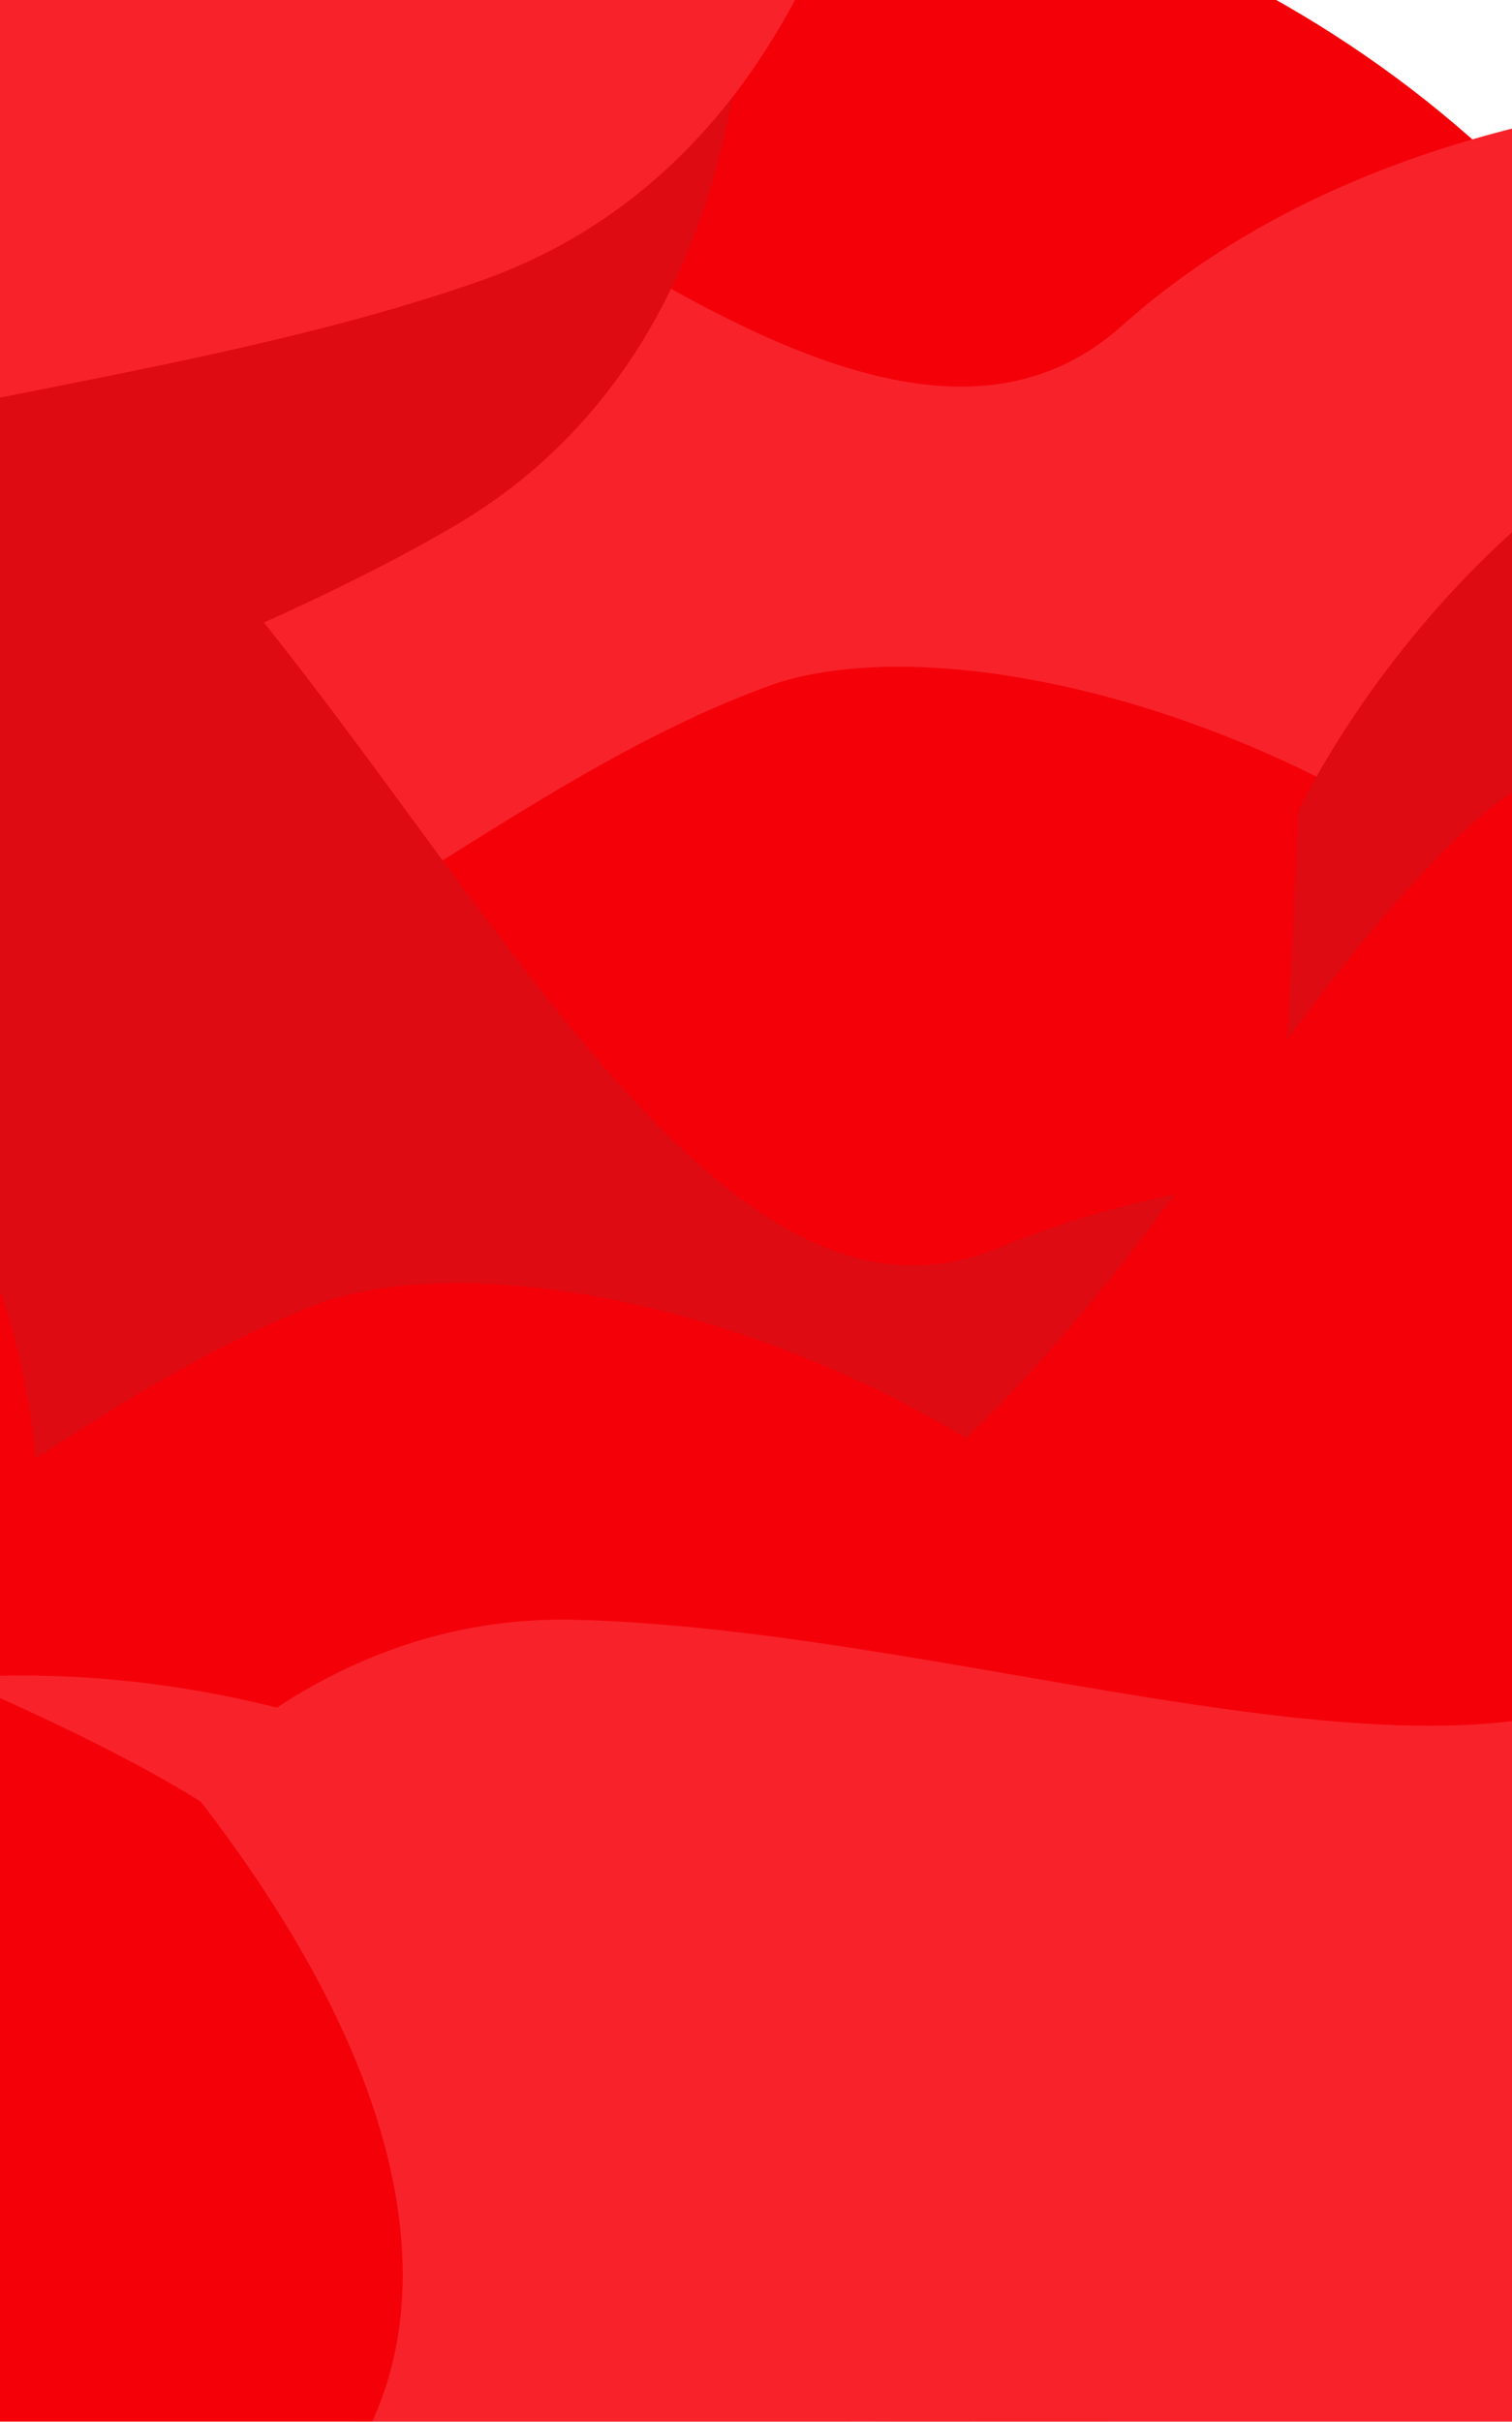 <svg width="333" height="533" viewBox="0 0 333 533" fill="none" xmlns="http://www.w3.org/2000/svg">
<g filter="url(#filter0_i)">
<g filter="url(#filter1_d)">
<path d="M54.532 51.082C-5.487 -0.728 -92.342 32.369 -128.268 55.394C-139.167 71.993 -161.785 106.069 -165.057 109.578C-169.146 113.964 -156.401 142.931 -131.932 185.941C-107.463 228.952 -76.514 285.943 -69.787 296.3C-63.06 306.656 -23.686 383.294 -5.086 411.927C13.513 440.56 82.764 547.173 96.022 551.56C106.628 555.069 158.802 542.284 183.564 535.453C291.328 467.253 512.481 329.628 534.972 324.732C563.086 318.612 525.131 225.465 483.199 207.643C441.268 189.821 346.241 159.69 257.725 205.007C193.731 237.77 129.557 115.844 54.532 51.082Z" fill="#DE0B12"/>
</g>
<g filter="url(#filter2_d)">
<path d="M579.223 31.55C651.483 8.248 787.989 21.7 811.05 55.297C814.454 73.95 754.993 124 756.566 128.302C758.531 133.679 736.473 154.435 698.835 183.195C661.197 211.954 612.624 250.609 602.824 257.224C593.025 263.839 529.684 316.653 502.592 334.941C475.499 353.23 374.624 421.324 361.3 420.262C350.641 419.413 -3.353 301.316 -91.435 239.648C-160.933 139.628 -120.425 82.428 -67.909 74.531C28.953 59.964 81.692 -1.582 148.558 -26.098C189.491 -41.106 287.189 -17.441 348.272 55.297C392.434 107.884 488.898 60.678 579.223 31.55Z" fill="#F40009"/>
</g>
<g filter="url(#filter3_d)">
<path d="M-4.642 -32.288C-80.712 -69.558 -161.398 -12.005 -192.232 21.43C-198.973 41.492 -213.059 82.741 -215.483 87.243C-218.513 92.869 -197.473 119.318 -160.507 157.093C-123.541 194.868 -76.081 245.32 -66.317 254.19C-56.553 263.061 4.951 331.51 31.945 356.035C58.939 380.561 159.449 471.879 174.332 472.831C186.238 473.593 236.637 446.342 260.348 432.621C353.078 333.219 544.01 131.636 565.904 120.523C593.271 106.632 540.284 52.353 509.495 36.977C465.971 15.243 326.124 1.131 247.047 71.738C189.877 122.784 90.445 14.3 -4.642 -32.288Z" fill="#F8222A"/>
</g>
<g filter="url(#filter4_d)">
<path d="M605.434 172.438C677.694 149.136 741.88 210.505 764.94 244.103C768.345 262.755 775.546 301.136 777.119 305.438C779.084 310.815 757.027 331.571 719.388 360.331C681.75 389.09 633.177 427.745 623.377 434.36C613.578 440.975 550.237 493.789 523.145 512.077C496.053 530.366 395.177 598.46 381.853 597.398C371.194 596.549 17.2 478.452 -70.882 416.784C-140.38 316.764 -99.872 259.565 -47.355 251.667C49.506 237.1 102.245 175.554 169.111 151.038C210.044 136.03 307.743 159.695 368.826 232.433C412.987 285.02 515.109 201.566 605.434 172.438Z" fill="#F40009"/>
</g>
<g filter="url(#filter5_d)">
<path d="M29.826 104.68C-25.769 48.142 -115.09 73.976 -152.802 93.961C-165.032 109.601 -190.382 141.687 -193.932 144.913C-198.369 148.946 -188.038 178.848 -167.169 223.702C-146.301 268.555 -120.118 327.868 -114.26 338.737C-108.402 349.606 -75.431 429.181 -59.235 459.231C-43.04 489.281 17.263 601.168 30.122 606.627C40.41 610.994 93.483 602.544 118.734 597.773C231.786 538.689 463.596 419.762 486.425 416.732C514.961 412.945 484.759 317.041 444.41 295.844C404.062 274.648 311.782 236.828 219.802 274.699C153.303 302.078 99.32 175.353 29.826 104.68Z" fill="#DE0B12"/>
</g>
<g filter="url(#filter6_d)">
<path d="M302.236 363.495C223.899 376.455 193.729 464.248 188.436 506.524C194.231 525.492 205.972 564.616 206.577 569.368C207.333 575.308 237.798 584.033 286.584 592.732C335.37 601.431 399.07 614.089 411.353 615.543C423.635 616.997 507.857 635.74 541.815 639.759C575.773 643.778 702.212 658.742 714.083 651.372C723.579 645.475 747.165 597.271 757.771 573.906C774.315 447.643 810.063 190.022 820.704 169.635C834.006 144.151 737.984 113.773 697.399 134.565C656.815 155.357 572.737 209.029 550.911 305.902C535.131 375.938 400.157 347.295 302.236 363.495Z" fill="#DE0B12"/>
</g>
<g filter="url(#filter7_d)">
<path d="M440.627 80.963C362.489 67.281 304.97 140.221 285.977 178.401C285.157 198.235 283.266 239.074 282.262 243.763C281.007 249.624 306.836 267.946 349.944 292.307C393.052 316.668 448.907 349.704 460.004 355.141C471.101 360.579 544.287 406.154 574.967 421.187C605.647 436.22 719.88 492.196 733.512 489.162C744.417 486.736 782.617 449.01 800.354 430.45C857.771 316.665 976.799 85.16 993.583 69.425C1014.56 49.756 934.107 -10.713 888.963 -4.504C843.819 1.705 746.784 24.577 694.122 108.855C656.049 169.785 538.3 98.065 440.627 80.963Z" fill="#DE0B12"/>
</g>
<g filter="url(#filter8_d)">
<path d="M96.443 685.77C139.927 747.895 99.909 827.097 74.464 858.932C57.587 867.64 22.915 885.743 19.253 888.503C14.676 891.952 -11.672 876.981 -50.251 849.486C-88.829 821.992 -140.092 786.959 -149.3 779.546C-158.507 772.132 -227.662 727.154 -253.119 706.657C-278.575 686.16 -373.361 609.841 -376.244 596.818C-378.551 586.399 -369.014 214.082 -335.705 111.993C-260.204 16.411 -193.531 38.32 -170.589 86.116C-128.273 174.271 -53.854 206.578 -10.786 263.201C15.58 297.864 21.503 398.006 -30.318 477.575C-67.783 535.1 42.087 608.114 96.443 685.77Z" fill="#F40009"/>
</g>
<g filter="url(#filter9_d)">
<path d="M737.531 36.687C795.703 -11.997 878.193 20.91 912.166 43.449C922.323 59.481 943.405 92.398 946.477 95.801C950.316 100.055 937.682 127.575 913.623 168.357C889.565 209.139 859.095 263.199 852.503 273.007C845.912 282.815 807.082 355.544 788.858 382.66C770.635 409.776 702.781 510.741 690.042 514.745C679.851 517.949 307.66 540.94 202.928 516.705C101.005 449.923 117.041 381.677 162.713 354.68C246.949 304.888 272.682 228.027 325.402 180.237C357.676 150.981 457.044 136.351 540.929 180.969C601.575 213.227 664.816 97.543 737.531 36.687Z" fill="#F40009"/>
</g>
<g filter="url(#filter10_d)">
<path d="M505.669 298.688C577.401 273.721 642.92 333.588 666.713 366.642C670.526 385.211 678.569 423.414 680.235 427.678C682.319 433.008 660.721 454.269 623.723 483.891C586.725 513.513 539.01 553.281 529.358 560.12C519.707 566.96 457.539 621.224 430.854 640.134C404.17 659.044 304.811 729.453 291.467 728.7C280.791 728.097 -75.716 618.223 -165.132 558.611C-236.811 460.228 -197.568 402.107 -145.236 392.996C-48.716 376.193 2.661 313.444 68.973 287.388C109.568 271.438 207.764 292.836 270.43 364.14C315.736 415.691 416.004 329.898 505.669 298.688Z" fill="#F40009"/>
</g>
<g filter="url(#filter11_d)">
<path d="M-191.834 170.33C-235.752 104.343 -328.341 112.921 -369.146 125.459C-384.109 138.52 -415.06 165.269 -419.155 167.77C-424.274 170.897 -419.774 202.209 -407.751 250.189C-395.727 298.168 -381.215 361.348 -377.514 373.125C-373.814 384.902 -356.461 469.262 -346.231 501.822C-336.001 534.382 -297.91 655.618 -286.313 663.398C-277.036 669.622 -223.324 671.302 -197.627 671.365C-75.458 634.591 174.628 561.372 197.618 562.689C226.354 564.335 214.804 464.459 179.184 436.052C143.565 407.645 60.089 353.146 -37.383 373.046C-107.852 387.433 -136.937 252.813 -191.834 170.33Z" fill="#F8222A"/>
</g>
<g filter="url(#filter12_d)">
<path d="M127.118 356.507C47.752 354.324 1.364 434.774 -11.909 475.272C-9.846 494.997 -5.797 535.642 -6.111 540.423C-6.504 546.398 21.731 560.761 67.954 578.586C114.177 596.41 174.283 620.96 186.061 624.725C197.839 628.489 276.925 662.919 309.488 673.327C342.051 683.734 463.296 722.488 476.356 717.51C486.804 713.529 519.165 670.692 534.04 649.771C574.403 528.96 658.715 282.838 673.055 264.848C690.98 242.36 602.535 194.263 558.728 206.953C514.92 219.642 422.139 256.335 382.206 347.288C353.335 413.044 226.326 359.237 127.118 356.507Z" fill="#F8222A"/>
</g>
<g filter="url(#filter13_d)">
<path d="M99.871 115.883C173.05 73.235 169.682 -25.722 158.851 -69.87C145.844 -86.577 119.228 -121.119 116.814 -125.626C113.797 -131.259 80.093 -128.393 28.128 -118.549C-23.837 -108.705 -92.182 -97.146 -104.984 -93.933C-117.787 -90.721 -208.916 -77.439 -244.31 -68.558C-279.705 -59.676 -411.492 -26.605 -420.521 -14.753C-427.745 -5.272 -432.896 51.727 -434.569 79.041C-402.954 211.172 -340.435 481.524 -343.278 505.883C-346.831 536.332 -239.502 530.17 -206.954 494.042C-174.406 457.915 -111.015 372.509 -126.163 267.667C-137.115 191.869 8.397 169.194 99.871 115.883Z" fill="#DE0B12"/>
</g>
<g filter="url(#filter14_d)">
<path d="M-663.815 693.028C-739.611 721.716 -811.222 659.739 -837.553 625.164C-842.155 605.467 -851.834 564.949 -853.734 560.448C-856.11 554.823 -833.685 531.526 -795.073 498.869C-756.46 466.212 -706.71 422.426 -696.611 414.854C-686.513 407.281 -621.763 347.618 -593.843 326.683C-565.924 305.747 -461.969 227.797 -447.713 228.218C-436.308 228.555 -52.867 335.527 44.227 396.547C123.518 499.431 83.332 562.55 27.773 573.769C-74.698 594.46 -127.694 662.864 -197.677 692.558C-240.52 710.735 -345.879 690.727 -414.777 616.468C-464.587 562.782 -569.07 657.167 -663.815 693.028Z" fill="#F40009"/>
</g>
<g filter="url(#filter15_d)">
<path d="M105.878 61.793C185.791 33.665 201.167 -64.164 198.866 -109.563C189.249 -128.419 169.634 -167.35 168.114 -172.231C166.215 -178.332 132.577 -181.855 79.691 -181.957C26.804 -182.06 -42.492 -183.559 -55.67 -182.811C-68.848 -182.063 -160.842 -186.154 -197.276 -184.086C-233.709 -182.019 -369.365 -174.319 -380.469 -164.376C-389.352 -156.421 -405.173 -101.406 -411.973 -74.892C-405.875 60.832 -395.526 338.128 -402.917 361.519C-412.155 390.758 -305.597 404.888 -266.814 375.524C-228.032 346.16 -149.659 274.194 -144.739 168.37C-141.182 91.863 5.988 96.953 105.878 61.793Z" fill="#F8222A"/>
</g>
</g>
<defs>
<filter id="filter0_i" x="-853.906" y="-184.676" width="2434.1" height="1073.67" filterUnits="userSpaceOnUse" color-interpolation-filters="sRGB">
<feFlood flood-opacity="0" result="BackgroundImageFix"/>
<feBlend mode="normal" in="SourceGraphic" in2="BackgroundImageFix" result="shape"/>
<feColorMatrix in="SourceAlpha" type="matrix" values="0 0 0 0 0 0 0 0 0 0 0 0 0 0 0 0 0 0 127 0" result="hardAlpha"/>
<feOffset/>
<feGaussianBlur stdDeviation="10"/>
<feComposite in2="hardAlpha" operator="arithmetic" k2="-1" k3="1"/>
<feColorMatrix type="matrix" values="0 0 0 0 0 0 0 0 0 0 0 0 0 0 0 0 0 0 0.45 0"/>
<feBlend mode="normal" in2="shape" result="effect1_innerShadow"/>
</filter>
<filter id="filter1_d" x="-195.811" y="-6.427" width="770.467" height="588.585" filterUnits="userSpaceOnUse" color-interpolation-filters="sRGB">
<feFlood flood-opacity="0" result="BackgroundImageFix"/>
<feColorMatrix in="SourceAlpha" type="matrix" values="0 0 0 0 0 0 0 0 0 0 0 0 0 0 0 0 0 0 127 0"/>
<feOffset/>
<feGaussianBlur stdDeviation="15"/>
<feColorMatrix type="matrix" values="0 0 0 0 0 0 0 0 0 0 0 0 0 0 0 0 0 0 0.35 0"/>
<feBlend mode="normal" in2="BackgroundImageFix" result="effect1_dropShadow"/>
<feBlend mode="normal" in="SourceGraphic" in2="effect1_dropShadow" result="shape"/>
</filter>
<filter id="filter2_d" x="-158.385" y="-60.393" width="999.576" height="510.668" filterUnits="userSpaceOnUse" color-interpolation-filters="sRGB">
<feFlood flood-opacity="0" result="BackgroundImageFix"/>
<feColorMatrix in="SourceAlpha" type="matrix" values="0 0 0 0 0 0 0 0 0 0 0 0 0 0 0 0 0 0 127 0"/>
<feOffset/>
<feGaussianBlur stdDeviation="15"/>
<feColorMatrix type="matrix" values="0 0 0 0 0 0 0 0 0 0 0 0 0 0 0 0 0 0 0.35 0"/>
<feBlend mode="normal" in2="BackgroundImageFix" result="effect1_dropShadow"/>
<feBlend mode="normal" in="SourceGraphic" in2="effect1_dropShadow" result="shape"/>
</filter>
<filter id="filter3_d" x="-245.771" y="-74.403" width="849.279" height="577.25" filterUnits="userSpaceOnUse" color-interpolation-filters="sRGB">
<feFlood flood-opacity="0" result="BackgroundImageFix"/>
<feColorMatrix in="SourceAlpha" type="matrix" values="0 0 0 0 0 0 0 0 0 0 0 0 0 0 0 0 0 0 127 0"/>
<feOffset/>
<feGaussianBlur stdDeviation="15"/>
<feColorMatrix type="matrix" values="0 0 0 0 0 0 0 0 0 0 0 0 0 0 0 0 0 0 0.35 0"/>
<feBlend mode="normal" in2="BackgroundImageFix" result="effect1_dropShadow"/>
<feBlend mode="normal" in="SourceGraphic" in2="effect1_dropShadow" result="shape"/>
</filter>
<filter id="filter4_d" x="-137.832" y="116.743" width="945.072" height="510.668" filterUnits="userSpaceOnUse" color-interpolation-filters="sRGB">
<feFlood flood-opacity="0" result="BackgroundImageFix"/>
<feColorMatrix in="SourceAlpha" type="matrix" values="0 0 0 0 0 0 0 0 0 0 0 0 0 0 0 0 0 0 127 0"/>
<feOffset/>
<feGaussianBlur stdDeviation="15"/>
<feColorMatrix type="matrix" values="0 0 0 0 0 0 0 0 0 0 0 0 0 0 0 0 0 0 0.35 0"/>
<feBlend mode="normal" in2="BackgroundImageFix" result="effect1_dropShadow"/>
<feBlend mode="normal" in="SourceGraphic" in2="effect1_dropShadow" result="shape"/>
</filter>
<filter id="filter5_d" x="-224.947" y="40.354" width="752.598" height="597.488" filterUnits="userSpaceOnUse" color-interpolation-filters="sRGB">
<feFlood flood-opacity="0" result="BackgroundImageFix"/>
<feColorMatrix in="SourceAlpha" type="matrix" values="0 0 0 0 0 0 0 0 0 0 0 0 0 0 0 0 0 0 127 0"/>
<feOffset/>
<feGaussianBlur stdDeviation="15"/>
<feColorMatrix type="matrix" values="0 0 0 0 0 0 0 0 0 0 0 0 0 0 0 0 0 0 0.35 0"/>
<feBlend mode="normal" in2="BackgroundImageFix" result="effect1_dropShadow"/>
<feBlend mode="normal" in="SourceGraphic" in2="effect1_dropShadow" result="shape"/>
</filter>
<filter id="filter6_d" x="158.437" y="97.656" width="693.521" height="585.727" filterUnits="userSpaceOnUse" color-interpolation-filters="sRGB">
<feFlood flood-opacity="0" result="BackgroundImageFix"/>
<feColorMatrix in="SourceAlpha" type="matrix" values="0 0 0 0 0 0 0 0 0 0 0 0 0 0 0 0 0 0 127 0"/>
<feOffset/>
<feGaussianBlur stdDeviation="15"/>
<feColorMatrix type="matrix" values="0 0 0 0 0 0 0 0 0 0 0 0 0 0 0 0 0 0 0.35 0"/>
<feBlend mode="normal" in2="BackgroundImageFix" result="effect1_dropShadow"/>
<feBlend mode="normal" in="SourceGraphic" in2="effect1_dropShadow" result="shape"/>
</filter>
<filter id="filter7_d" x="252.219" y="-34.949" width="774.789" height="554.23" filterUnits="userSpaceOnUse" color-interpolation-filters="sRGB">
<feFlood flood-opacity="0" result="BackgroundImageFix"/>
<feColorMatrix in="SourceAlpha" type="matrix" values="0 0 0 0 0 0 0 0 0 0 0 0 0 0 0 0 0 0 127 0"/>
<feOffset/>
<feGaussianBlur stdDeviation="15"/>
<feColorMatrix type="matrix" values="0 0 0 0 0 0 0 0 0 0 0 0 0 0 0 0 0 0 0.35 0"/>
<feBlend mode="normal" in2="BackgroundImageFix" result="effect1_dropShadow"/>
<feBlend mode="normal" in="SourceGraphic" in2="effect1_dropShadow" result="shape"/>
</filter>
<filter id="filter8_d" x="-406.571" y="15.278" width="552.321" height="903.715" filterUnits="userSpaceOnUse" color-interpolation-filters="sRGB">
<feFlood flood-opacity="0" result="BackgroundImageFix"/>
<feColorMatrix in="SourceAlpha" type="matrix" values="0 0 0 0 0 0 0 0 0 0 0 0 0 0 0 0 0 0 127 0"/>
<feOffset/>
<feGaussianBlur stdDeviation="15"/>
<feColorMatrix type="matrix" values="0 0 0 0 0 0 0 0 0 0 0 0 0 0 0 0 0 0 0.35 0"/>
<feBlend mode="normal" in2="BackgroundImageFix" result="effect1_dropShadow"/>
<feBlend mode="normal" in="SourceGraphic" in2="effect1_dropShadow" result="shape"/>
</filter>
<filter id="filter9_d" x="97.095" y="-18.514" width="880.061" height="576.195" filterUnits="userSpaceOnUse" color-interpolation-filters="sRGB">
<feFlood flood-opacity="0" result="BackgroundImageFix"/>
<feColorMatrix in="SourceAlpha" type="matrix" values="0 0 0 0 0 0 0 0 0 0 0 0 0 0 0 0 0 0 127 0"/>
<feOffset/>
<feGaussianBlur stdDeviation="15"/>
<feColorMatrix type="matrix" values="0 0 0 0 0 0 0 0 0 0 0 0 0 0 0 0 0 0 0.35 0"/>
<feBlend mode="normal" in2="BackgroundImageFix" result="effect1_dropShadow"/>
<feBlend mode="normal" in="SourceGraphic" in2="effect1_dropShadow" result="shape"/>
</filter>
<filter id="filter10_d" x="-234.186" y="252.395" width="944.56" height="506.31" filterUnits="userSpaceOnUse" color-interpolation-filters="sRGB">
<feFlood flood-opacity="0" result="BackgroundImageFix"/>
<feColorMatrix in="SourceAlpha" type="matrix" values="0 0 0 0 0 0 0 0 0 0 0 0 0 0 0 0 0 0 127 0"/>
<feOffset/>
<feGaussianBlur stdDeviation="15"/>
<feColorMatrix type="matrix" values="0 0 0 0 0 0 0 0 0 0 0 0 0 0 0 0 0 0 0.35 0"/>
<feBlend mode="normal" in2="BackgroundImageFix" result="effect1_dropShadow"/>
<feBlend mode="normal" in="SourceGraphic" in2="effect1_dropShadow" result="shape"/>
</filter>
<filter id="filter11_d" x="-451.24" y="86.745" width="695.059" height="614.62" filterUnits="userSpaceOnUse" color-interpolation-filters="sRGB">
<feFlood flood-opacity="0" result="BackgroundImageFix"/>
<feColorMatrix in="SourceAlpha" type="matrix" values="0 0 0 0 0 0 0 0 0 0 0 0 0 0 0 0 0 0 127 0"/>
<feOffset/>
<feGaussianBlur stdDeviation="15"/>
<feColorMatrix type="matrix" values="0 0 0 0 0 0 0 0 0 0 0 0 0 0 0 0 0 0 0.35 0"/>
<feBlend mode="normal" in2="BackgroundImageFix" result="effect1_dropShadow"/>
<feBlend mode="normal" in="SourceGraphic" in2="effect1_dropShadow" result="shape"/>
</filter>
<filter id="filter12_d" x="-41.909" y="174.855" width="747.329" height="573.095" filterUnits="userSpaceOnUse" color-interpolation-filters="sRGB">
<feFlood flood-opacity="0" result="BackgroundImageFix"/>
<feColorMatrix in="SourceAlpha" type="matrix" values="0 0 0 0 0 0 0 0 0 0 0 0 0 0 0 0 0 0 127 0"/>
<feOffset/>
<feGaussianBlur stdDeviation="15"/>
<feColorMatrix type="matrix" values="0 0 0 0 0 0 0 0 0 0 0 0 0 0 0 0 0 0 0.35 0"/>
<feBlend mode="normal" in2="BackgroundImageFix" result="effect1_dropShadow"/>
<feBlend mode="normal" in="SourceGraphic" in2="effect1_dropShadow" result="shape"/>
</filter>
<filter id="filter13_d" x="-464.569" y="-158.484" width="659.288" height="713.868" filterUnits="userSpaceOnUse" color-interpolation-filters="sRGB">
<feFlood flood-opacity="0" result="BackgroundImageFix"/>
<feColorMatrix in="SourceAlpha" type="matrix" values="0 0 0 0 0 0 0 0 0 0 0 0 0 0 0 0 0 0 127 0"/>
<feOffset/>
<feGaussianBlur stdDeviation="15"/>
<feColorMatrix type="matrix" values="0 0 0 0 0 0 0 0 0 0 0 0 0 0 0 0 0 0 0.35 0"/>
<feBlend mode="normal" in2="BackgroundImageFix" result="effect1_dropShadow"/>
<feBlend mode="normal" in="SourceGraphic" in2="effect1_dropShadow" result="shape"/>
</filter>
<filter id="filter14_d" x="-883.906" y="198.216" width="1002.6" height="532.179" filterUnits="userSpaceOnUse" color-interpolation-filters="sRGB">
<feFlood flood-opacity="0" result="BackgroundImageFix"/>
<feColorMatrix in="SourceAlpha" type="matrix" values="0 0 0 0 0 0 0 0 0 0 0 0 0 0 0 0 0 0 127 0"/>
<feOffset/>
<feGaussianBlur stdDeviation="15"/>
<feColorMatrix type="matrix" values="0 0 0 0 0 0 0 0 0 0 0 0 0 0 0 0 0 0 0.35 0"/>
<feBlend mode="normal" in2="BackgroundImageFix" result="effect1_dropShadow"/>
<feBlend mode="normal" in="SourceGraphic" in2="effect1_dropShadow" result="shape"/>
</filter>
<filter id="filter15_d" x="-441.973" y="-214.676" width="671.052" height="636.395" filterUnits="userSpaceOnUse" color-interpolation-filters="sRGB">
<feFlood flood-opacity="0" result="BackgroundImageFix"/>
<feColorMatrix in="SourceAlpha" type="matrix" values="0 0 0 0 0 0 0 0 0 0 0 0 0 0 0 0 0 0 127 0"/>
<feOffset/>
<feGaussianBlur stdDeviation="15"/>
<feColorMatrix type="matrix" values="0 0 0 0 0 0 0 0 0 0 0 0 0 0 0 0 0 0 0.35 0"/>
<feBlend mode="normal" in2="BackgroundImageFix" result="effect1_dropShadow"/>
<feBlend mode="normal" in="SourceGraphic" in2="effect1_dropShadow" result="shape"/>
</filter>
</defs>
</svg>
